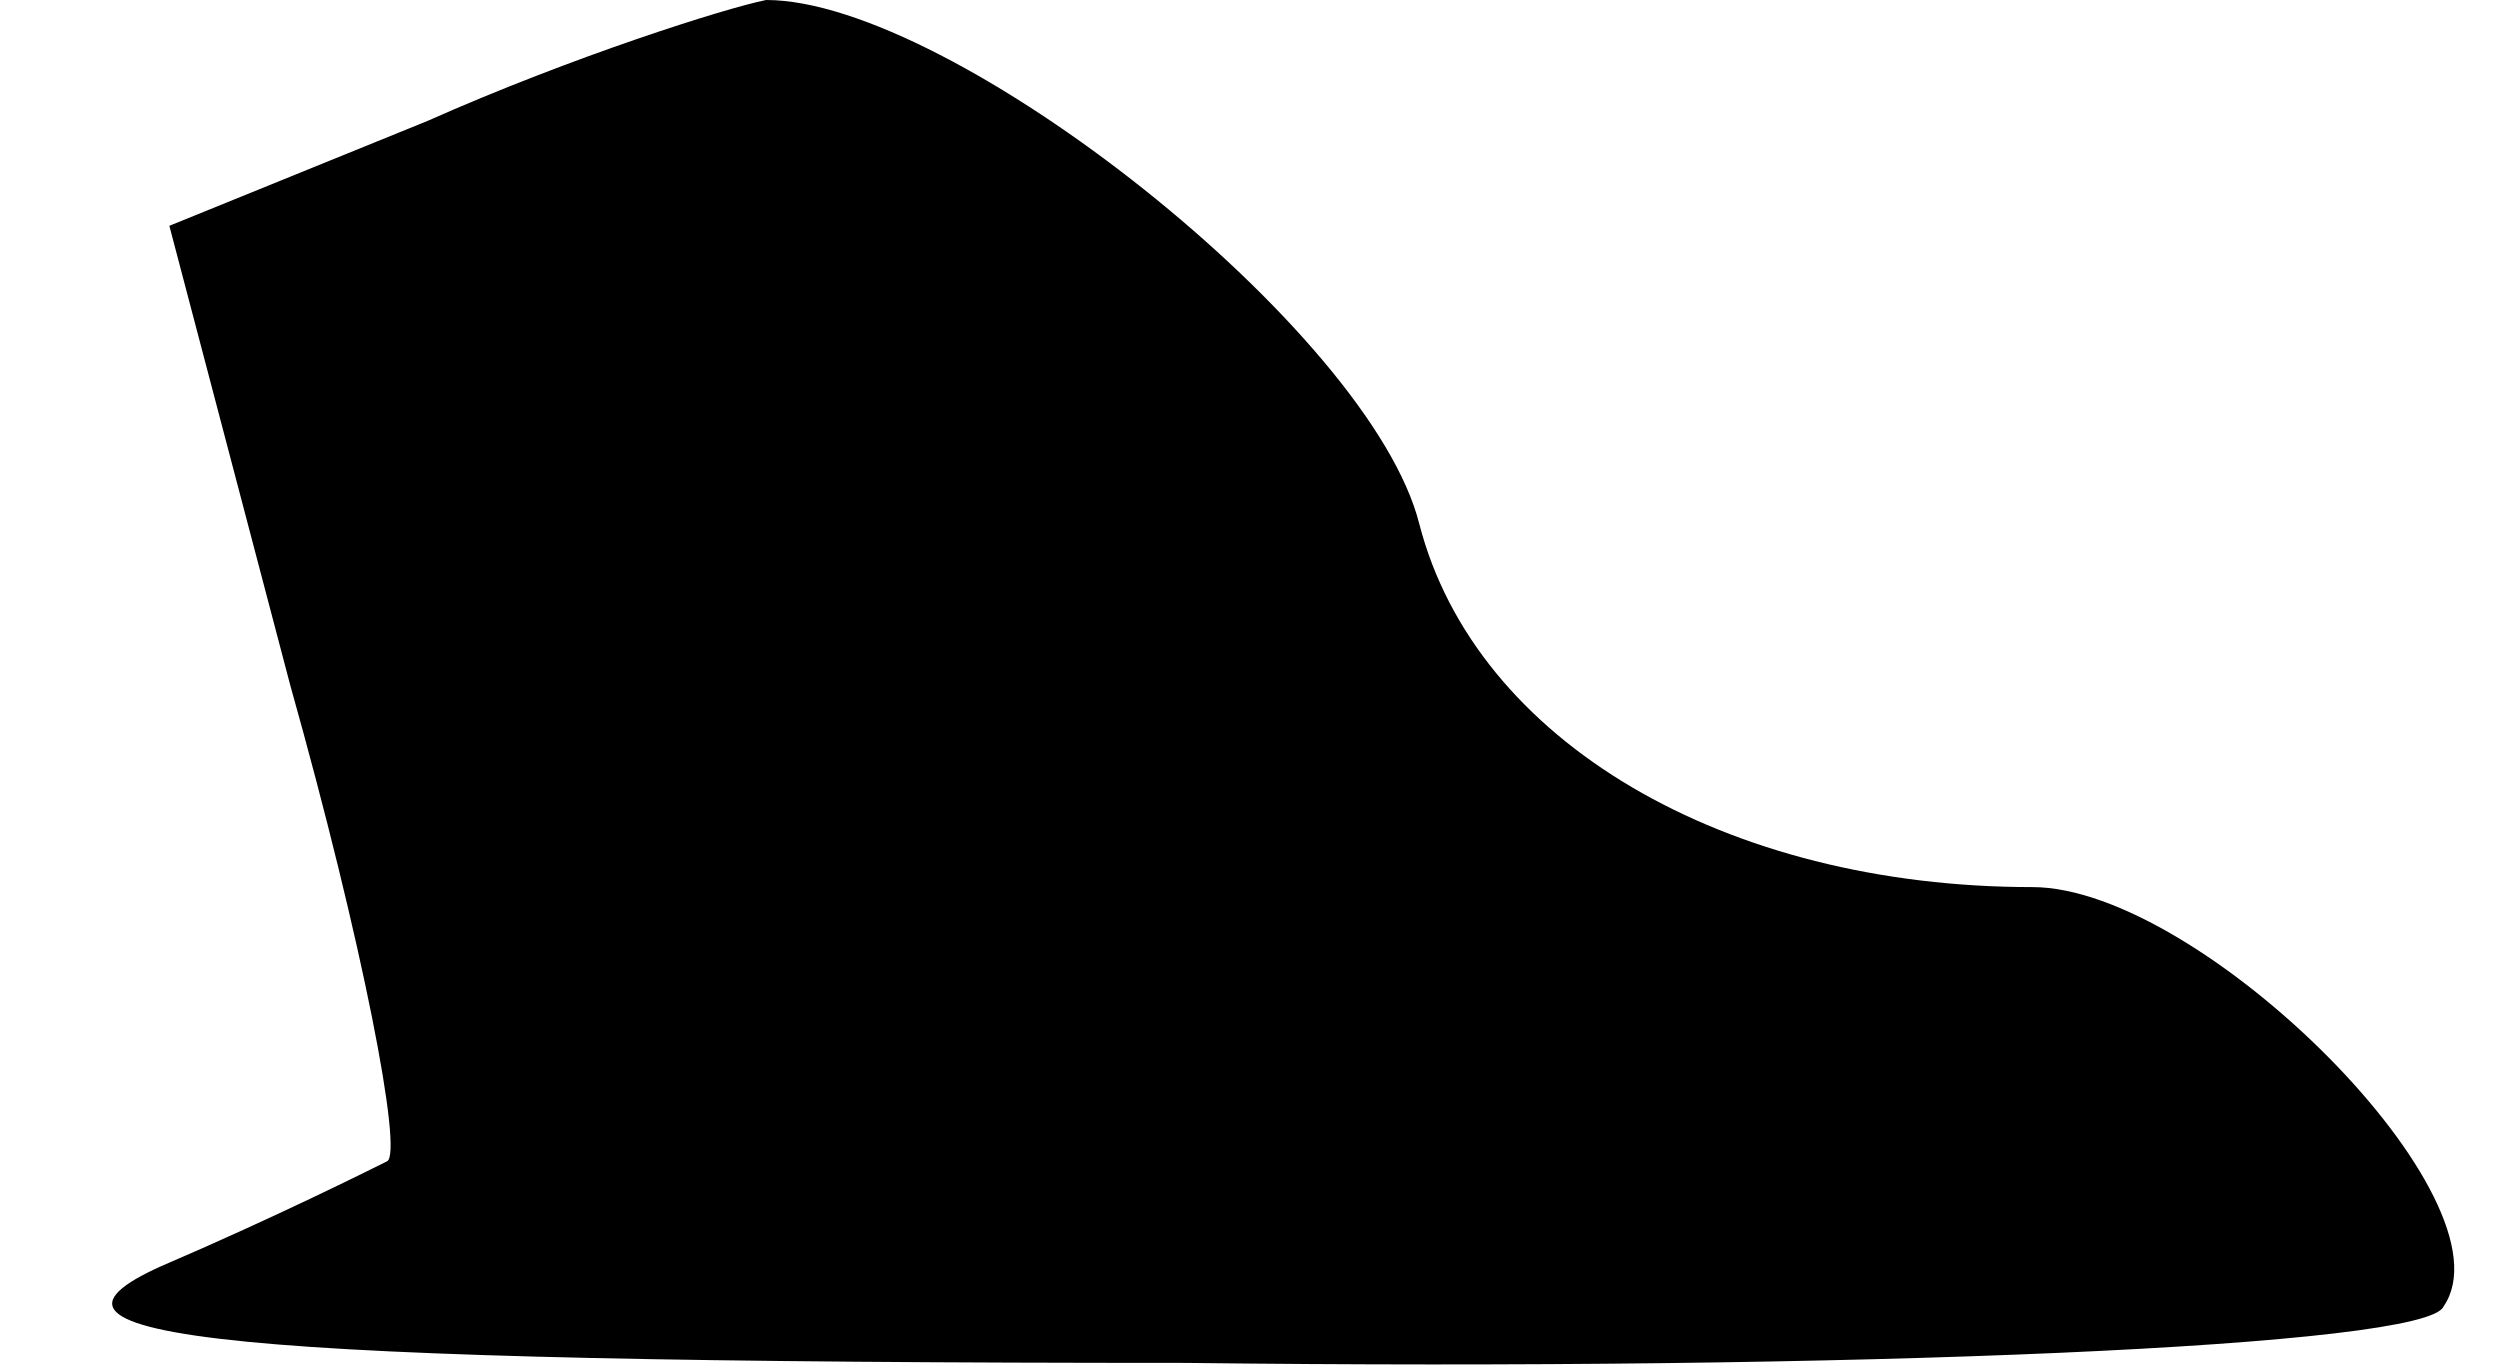 <?xml version="1.0" standalone="no"?>
<!DOCTYPE svg PUBLIC "-//W3C//DTD SVG 20010904//EN"
 "http://www.w3.org/TR/2001/REC-SVG-20010904/DTD/svg10.dtd">
<svg version="1.0" xmlns="http://www.w3.org/2000/svg"
 width="31pt" height="17pt" viewBox="0 0 31 17"
 preserveAspectRatio="xMidYMid meet">
<g transform="translate(0,17) scale(0.1,-0.1)"
fill="#000000" stroke="none">
<path fill="#000000" stroke="none" d="M53 155 l-32 -13 15 -57 c9 -32 14 -58
12 -59 -2 -1 -14 -7 -28 -13 -20 -9 6 -12 127 -12 83 -1 154 2 156 7 9 13 -30
52 -51 52 -38 0 -69 18 -76 45 -6 24 -58 65 -81 65 -5 -1 -24 -7 -42 -15z"/>
</g>
</svg>
